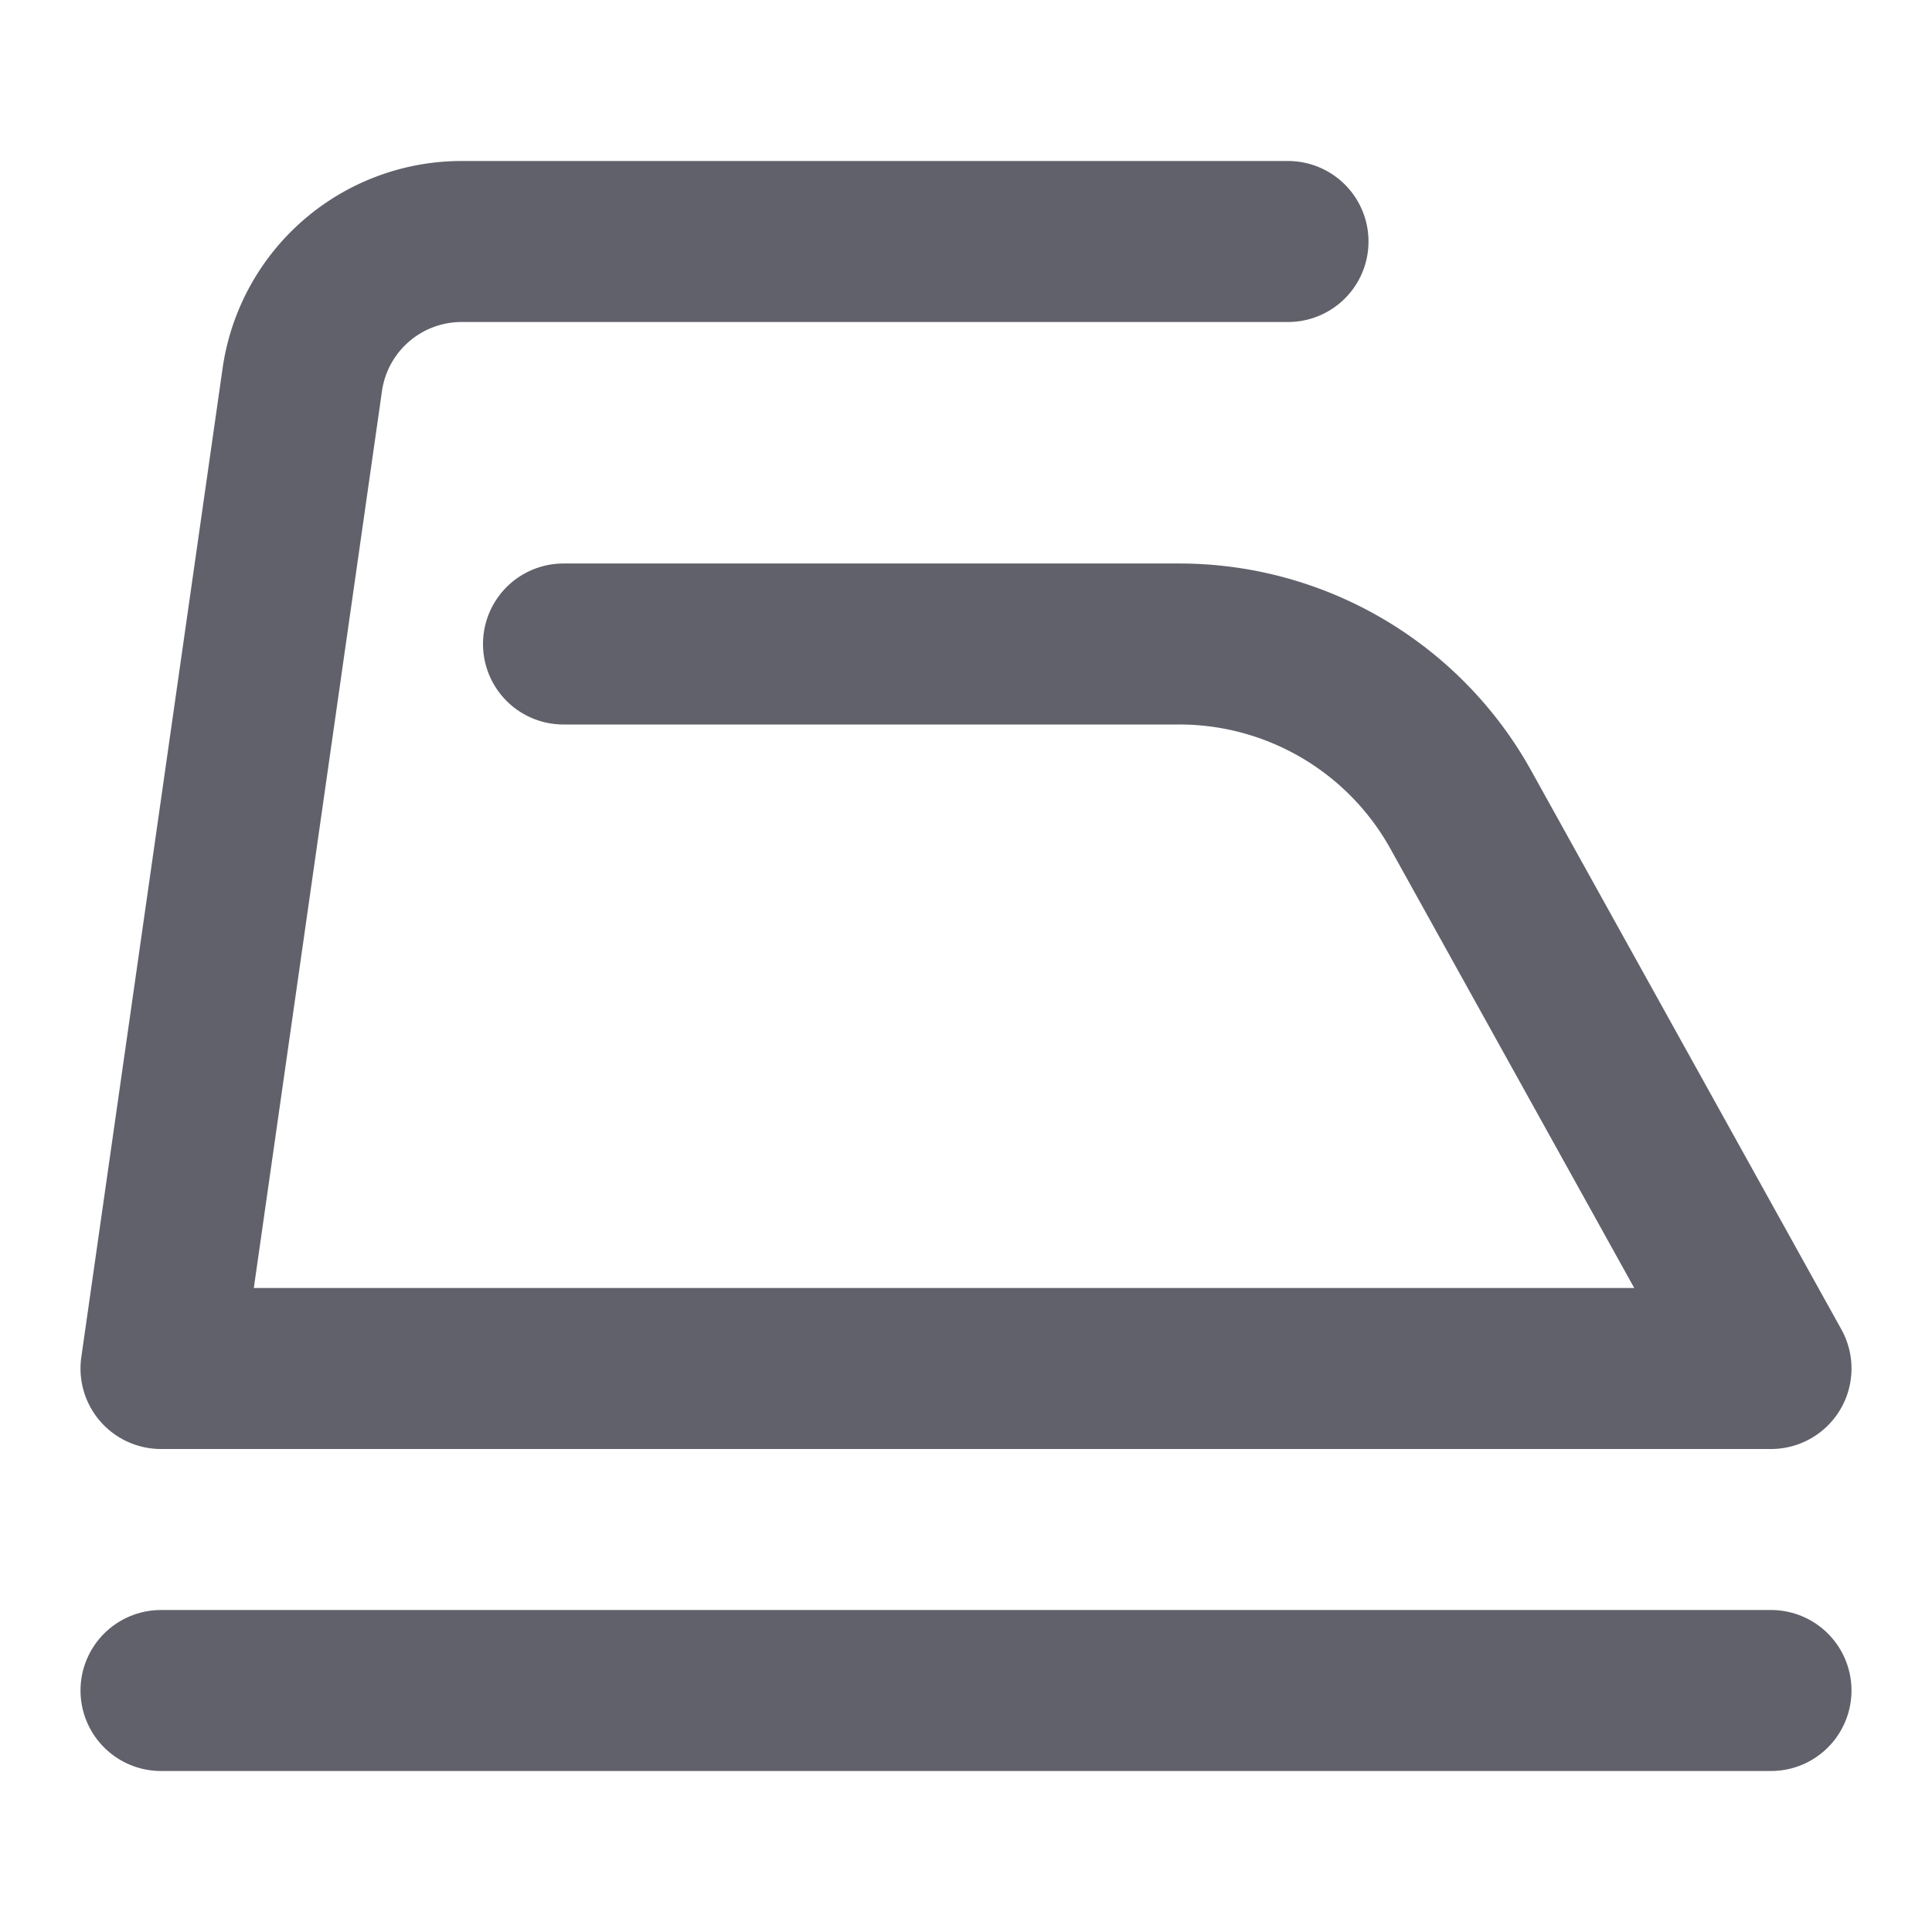 <svg xmlns="http://www.w3.org/2000/svg" height="24" width="24" viewBox="0 0 24 24"><title>iron</title><g stroke-linecap="round" fill="#61616b" stroke-linejoin="round" class="nc-icon-wrapper"><path d="M7,8h7.646a4,4,0,0,1,3.5,2.057L22,17H2L3.755,4.717A2,2,0,0,1,5.735,3H16" fill="none" stroke="#61616b" stroke-width="2"></path><line data-color="color-2" x1="2" y1="21" x2="22" y2="21" fill="none" stroke="#61616b" stroke-width="2"></line></g></svg>